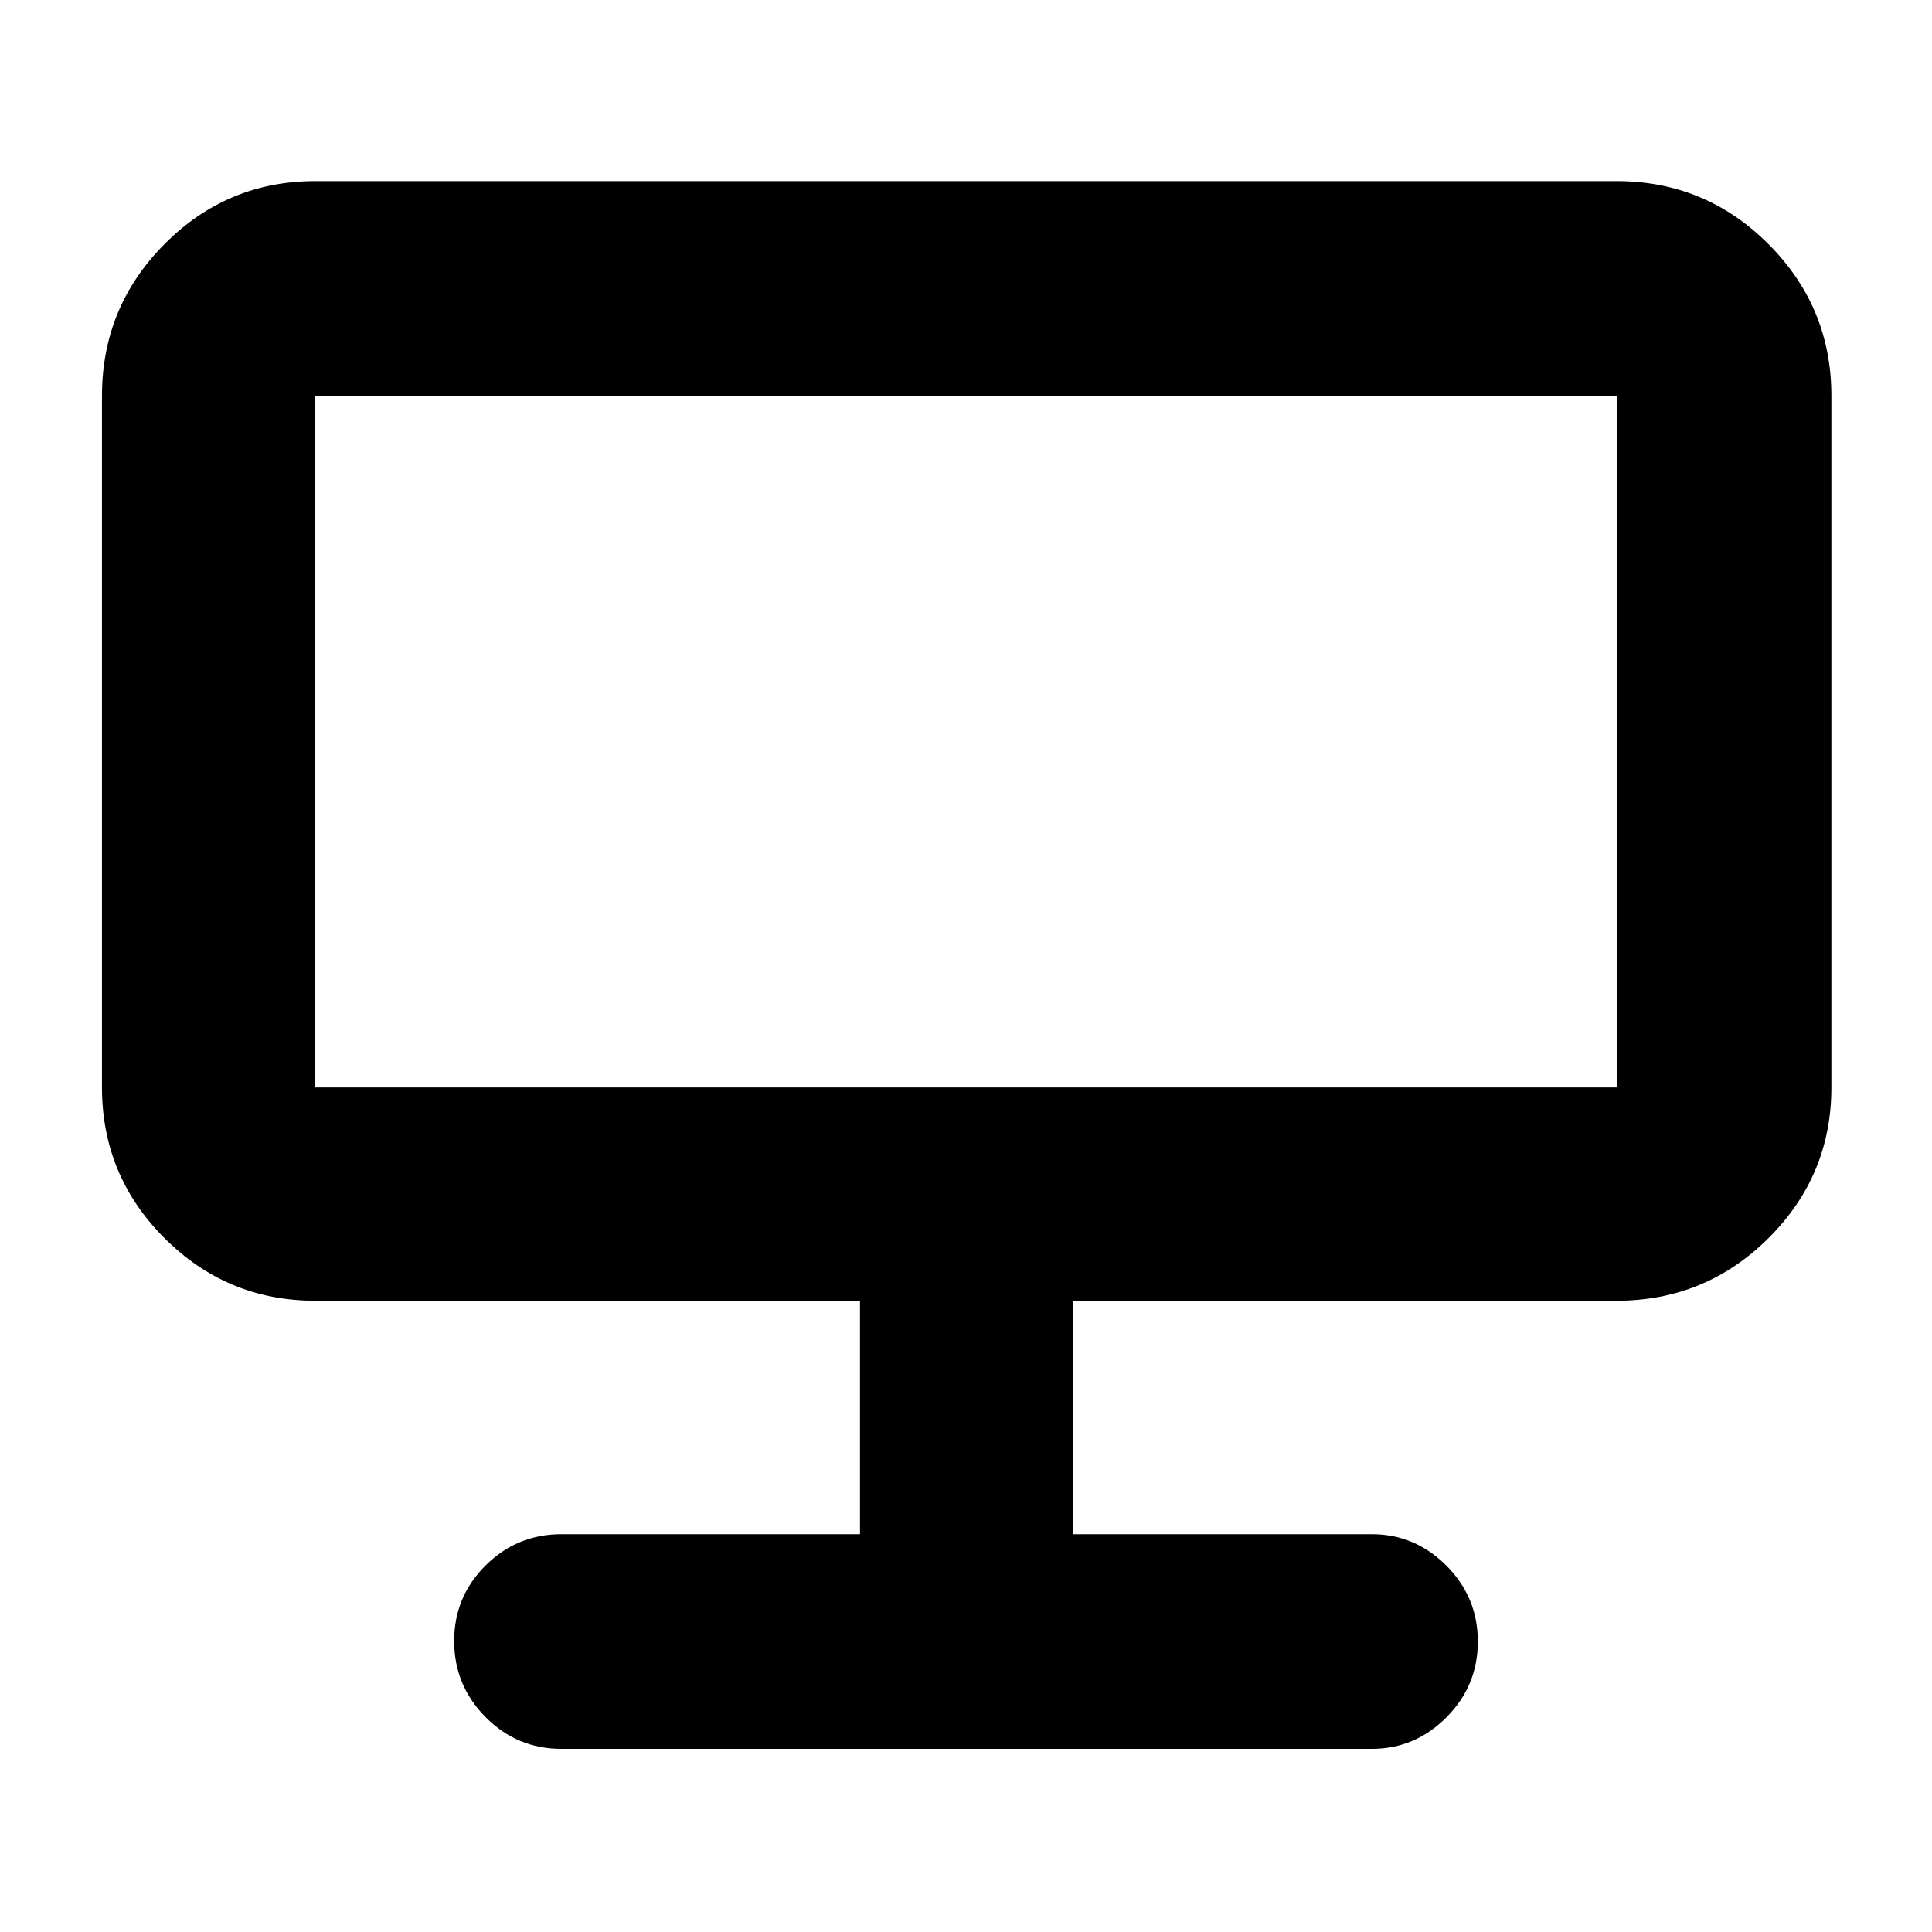 <svg xmlns="http://www.w3.org/2000/svg" height="40" viewBox="0 -960 960 960" width="40"><path d="M279-91q-22.1 0-37.72-15.77-15.61-15.78-15.61-37.8 0-22.03 15.61-37.56 15.62-15.54 37.72-15.54h148.33v-116H156.67q-43.83 0-74.92-31.08-31.08-31.09-31.08-74.92v-343.66q0-44.1 31.08-75.39Q112.84-870 156.67-870h646.66q44.1 0 75.39 31.28Q910-807.43 910-763.33v343.66q0 43.83-31.28 74.92-31.29 31.08-75.39 31.08h-270v116h148.34q21.45 0 37.05 15.65 15.61 15.65 15.61 37.68t-15.61 37.68Q703.12-91 681.67-91H279ZM156.67-419.67h646.66v-343.66H156.67v343.66Z"/></svg>